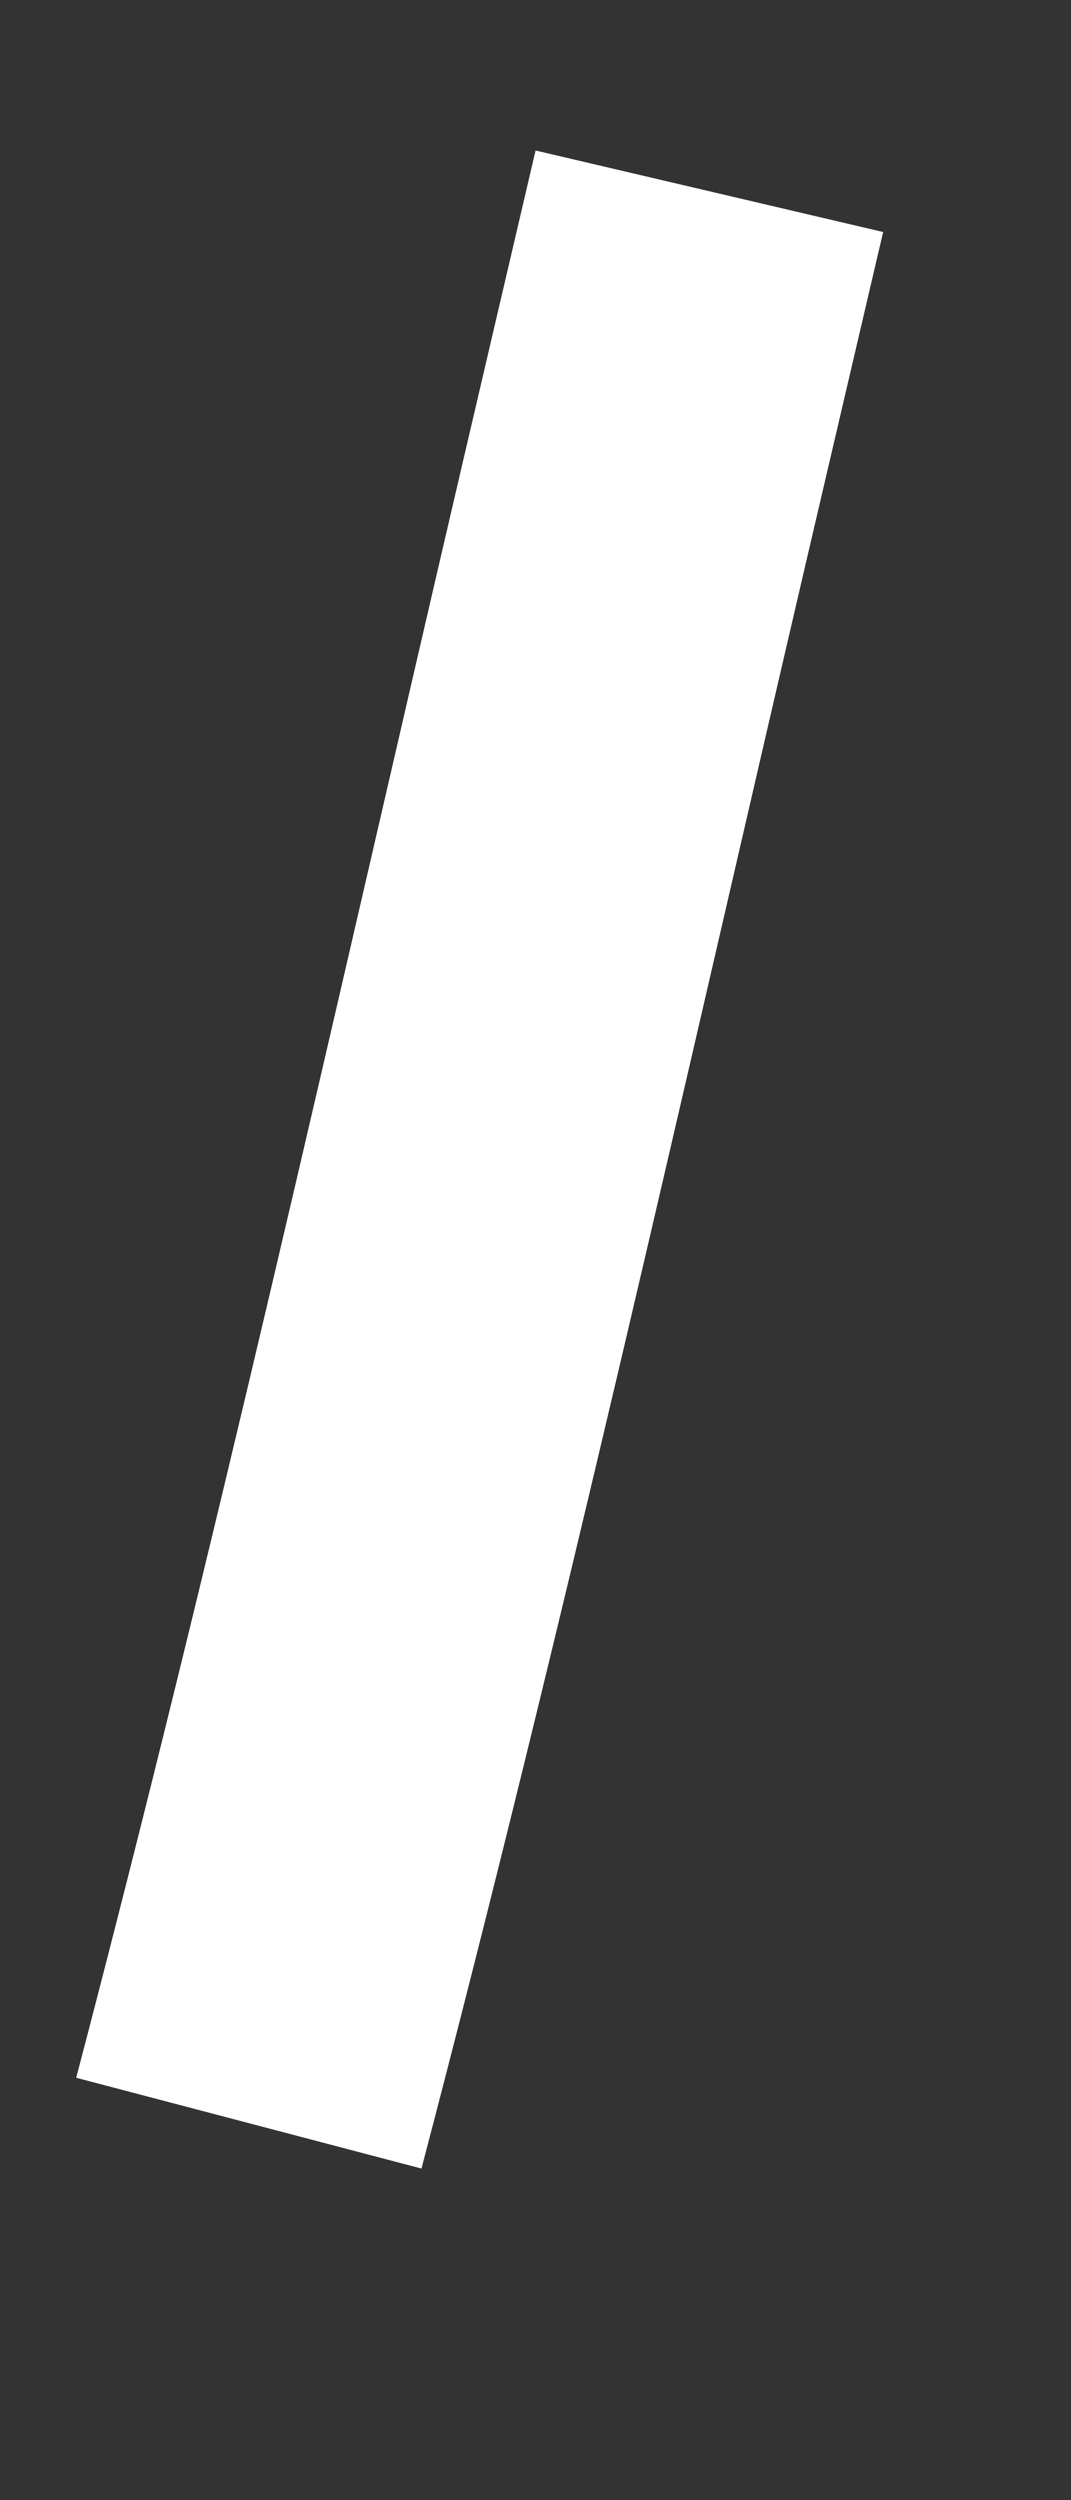 ﻿<?xml version="1.0" encoding="utf-8"?>
<svg version="1.1" xmlns:xlink="http://www.w3.org/1999/xlink" width="6px" height="14px" xmlns="http://www.w3.org/2000/svg">
  <rect width="100%" height="100%" fill="#333333" stroke="none"/>
  <g transform="matrix(1 0 0 1 -414 -11271 )">
    <path d="M 0.394 10.889  C 1.178 7.906  1.847 4.901  2.546 1.903  C 2.689 1.292  2.831 0.681  2.974 0.071  " stroke-width="2" stroke="#ffffff" fill="none" transform="matrix(1 0 0 1 415 11272 )" />
  </g>
</svg>